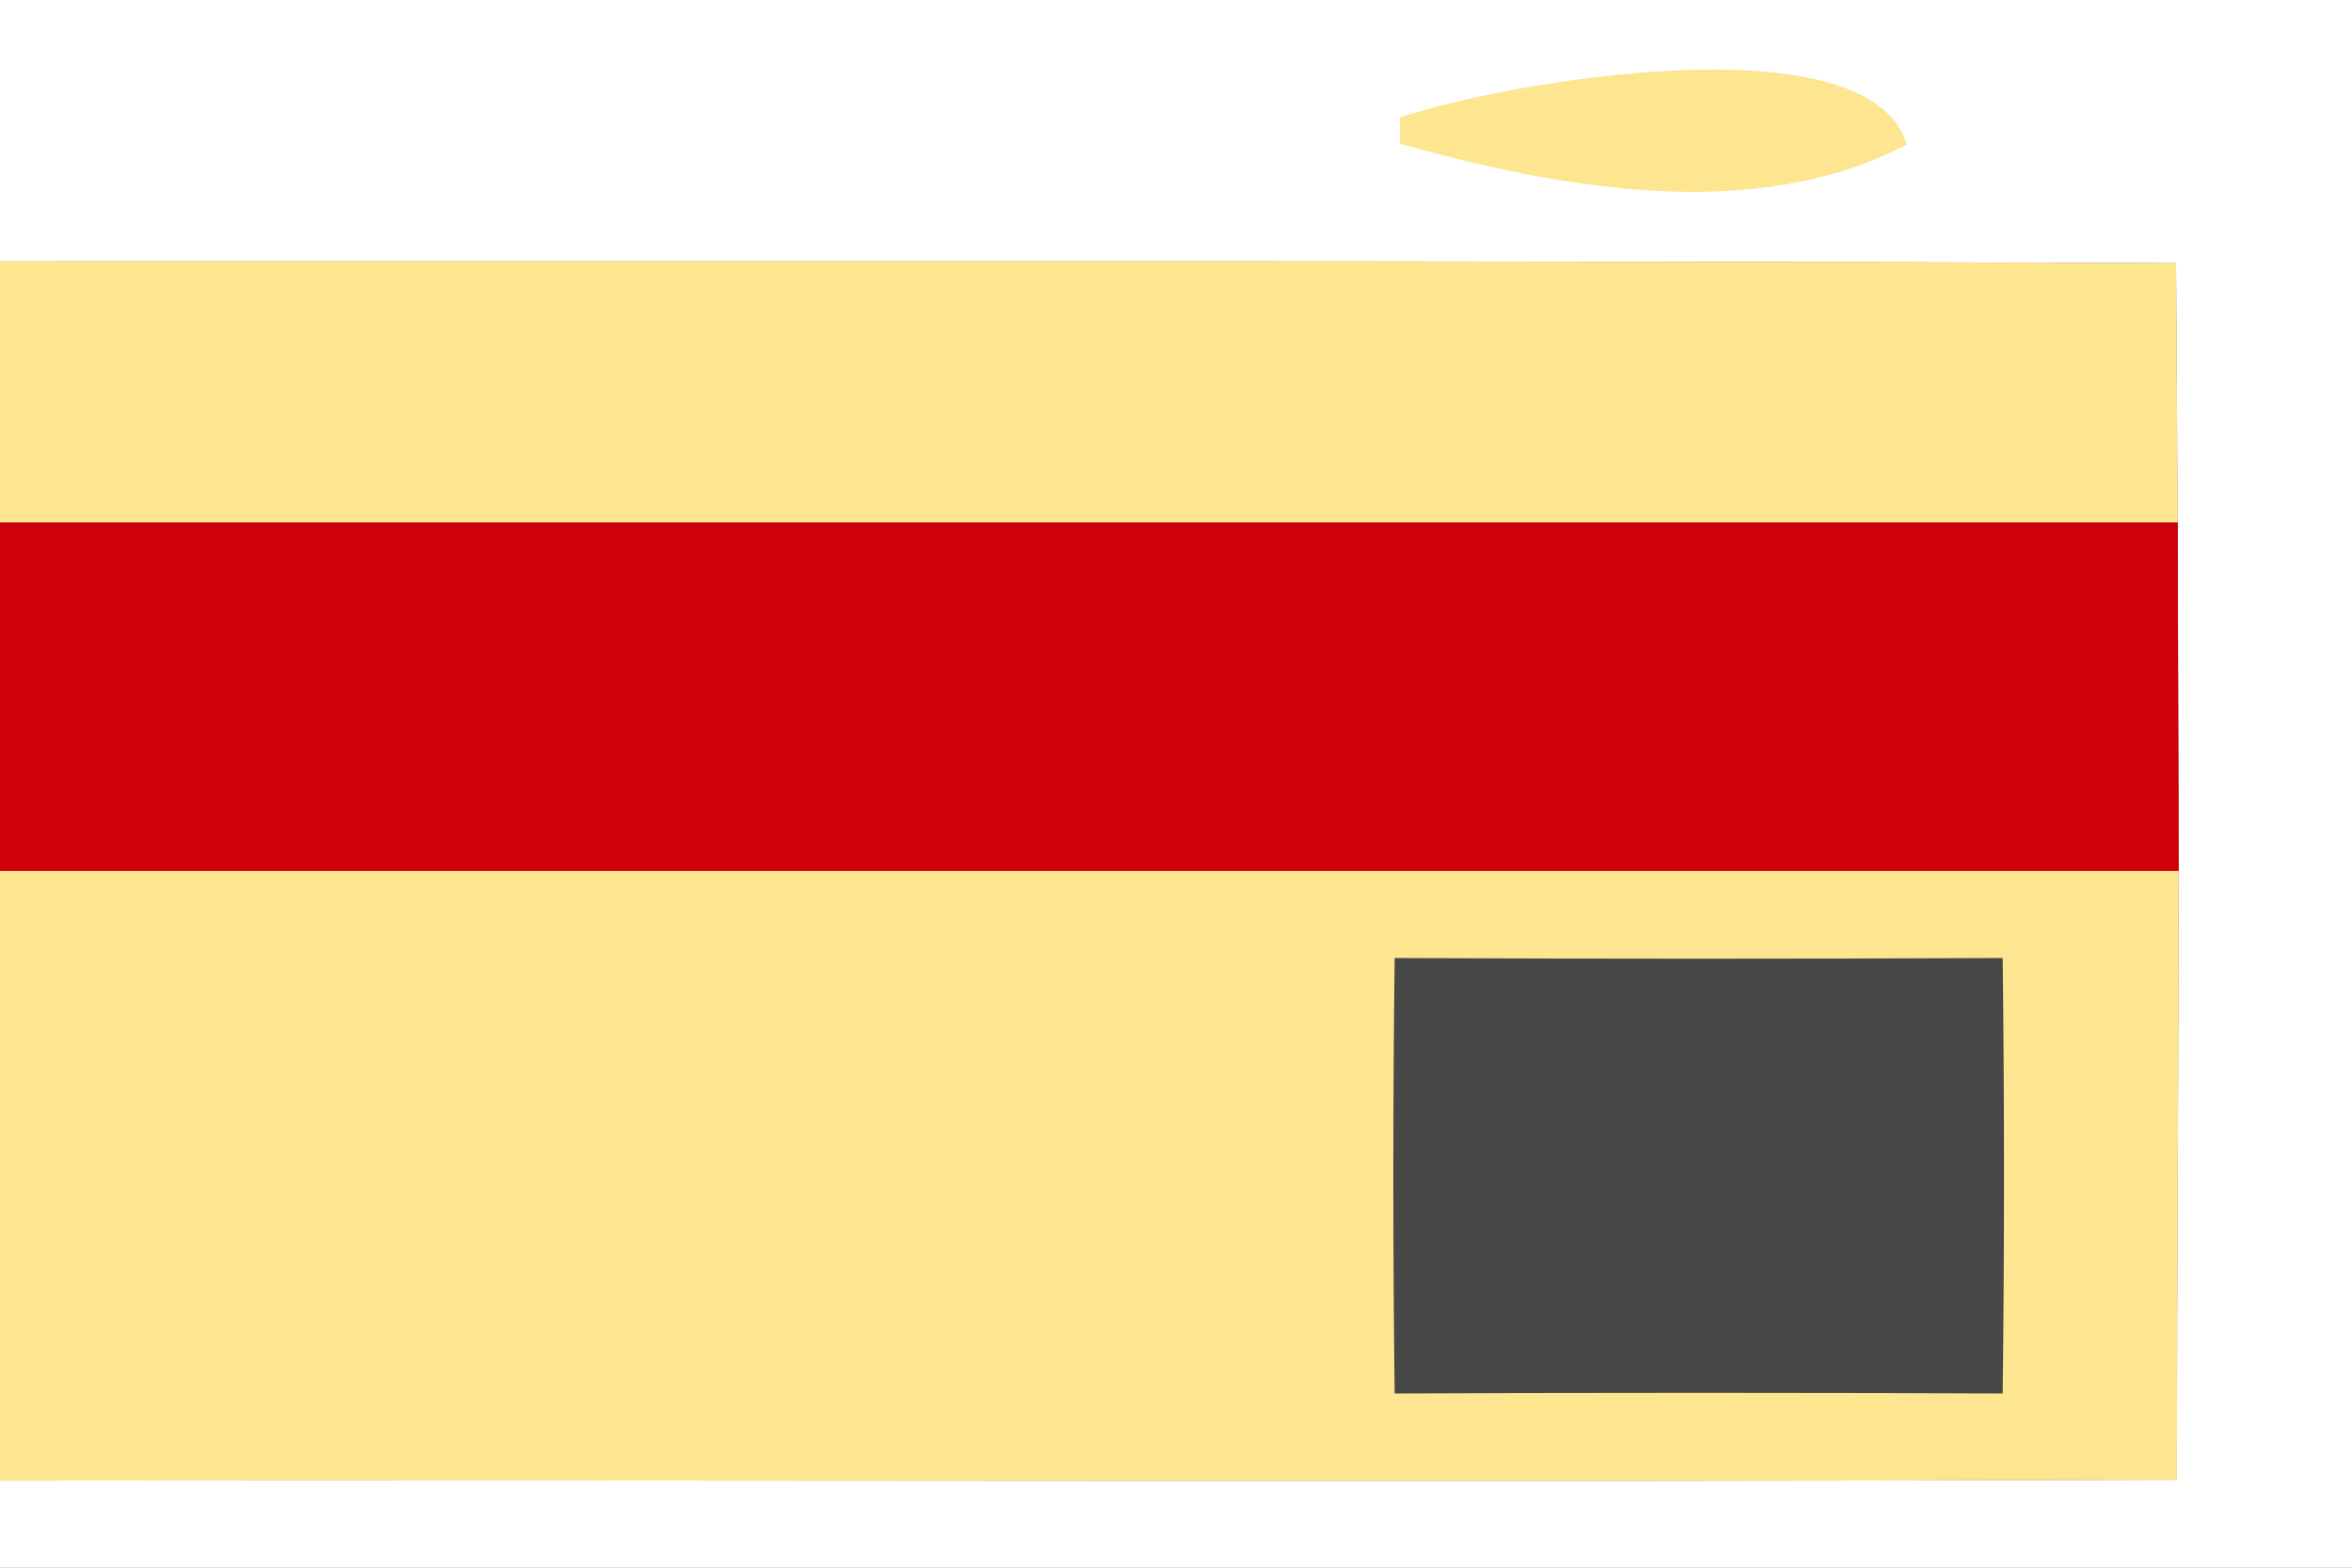 <svg viewBox="0 0 27 18" height="24" width="36" xmlns="http://www.w3.org/2000/svg"><rect x="0" y="0" width="27" height="18" fill="#808080" stroke="none"/><path d="M0 0h27v18H0v-1c8.33-.01 16.66.02 24.99-.01 0-2.33.02-4.66.02-6.99 0-1.33-.01-2.67-.01-4-.01-.99-.01-1.99-.02-2.98C16.65 2.99 8.33 3 0 3V0z" fill="#fff"/><path d="M16.07 1.35c1.2-.41 5.39-1.14 5.82.31-1.76.92-4 .5-5.82-.01v-.3zM0 3c8.33 0 16.65-.01 24.98.02.01.99.01 1.99.02 2.98H0V3z" fill="#fee590"/><path d="M0 6h25c0 1.33.01 2.67.01 4H0V6z" fill="#d00008"/><path d="M0 10h25.01c0 2.33-.02 4.66-.02 6.99-8.33.03-16.66 0-24.99.01v-7z" fill="#fee590"/><path d="M16.01 11c2.33.01 4.65.01 6.98 0 .02 1.67.02 3.33 0 5-2.33-.01-4.65-.01-6.98 0-.02-1.67-.02-3.33 0-5z" fill="#484848"/></svg>